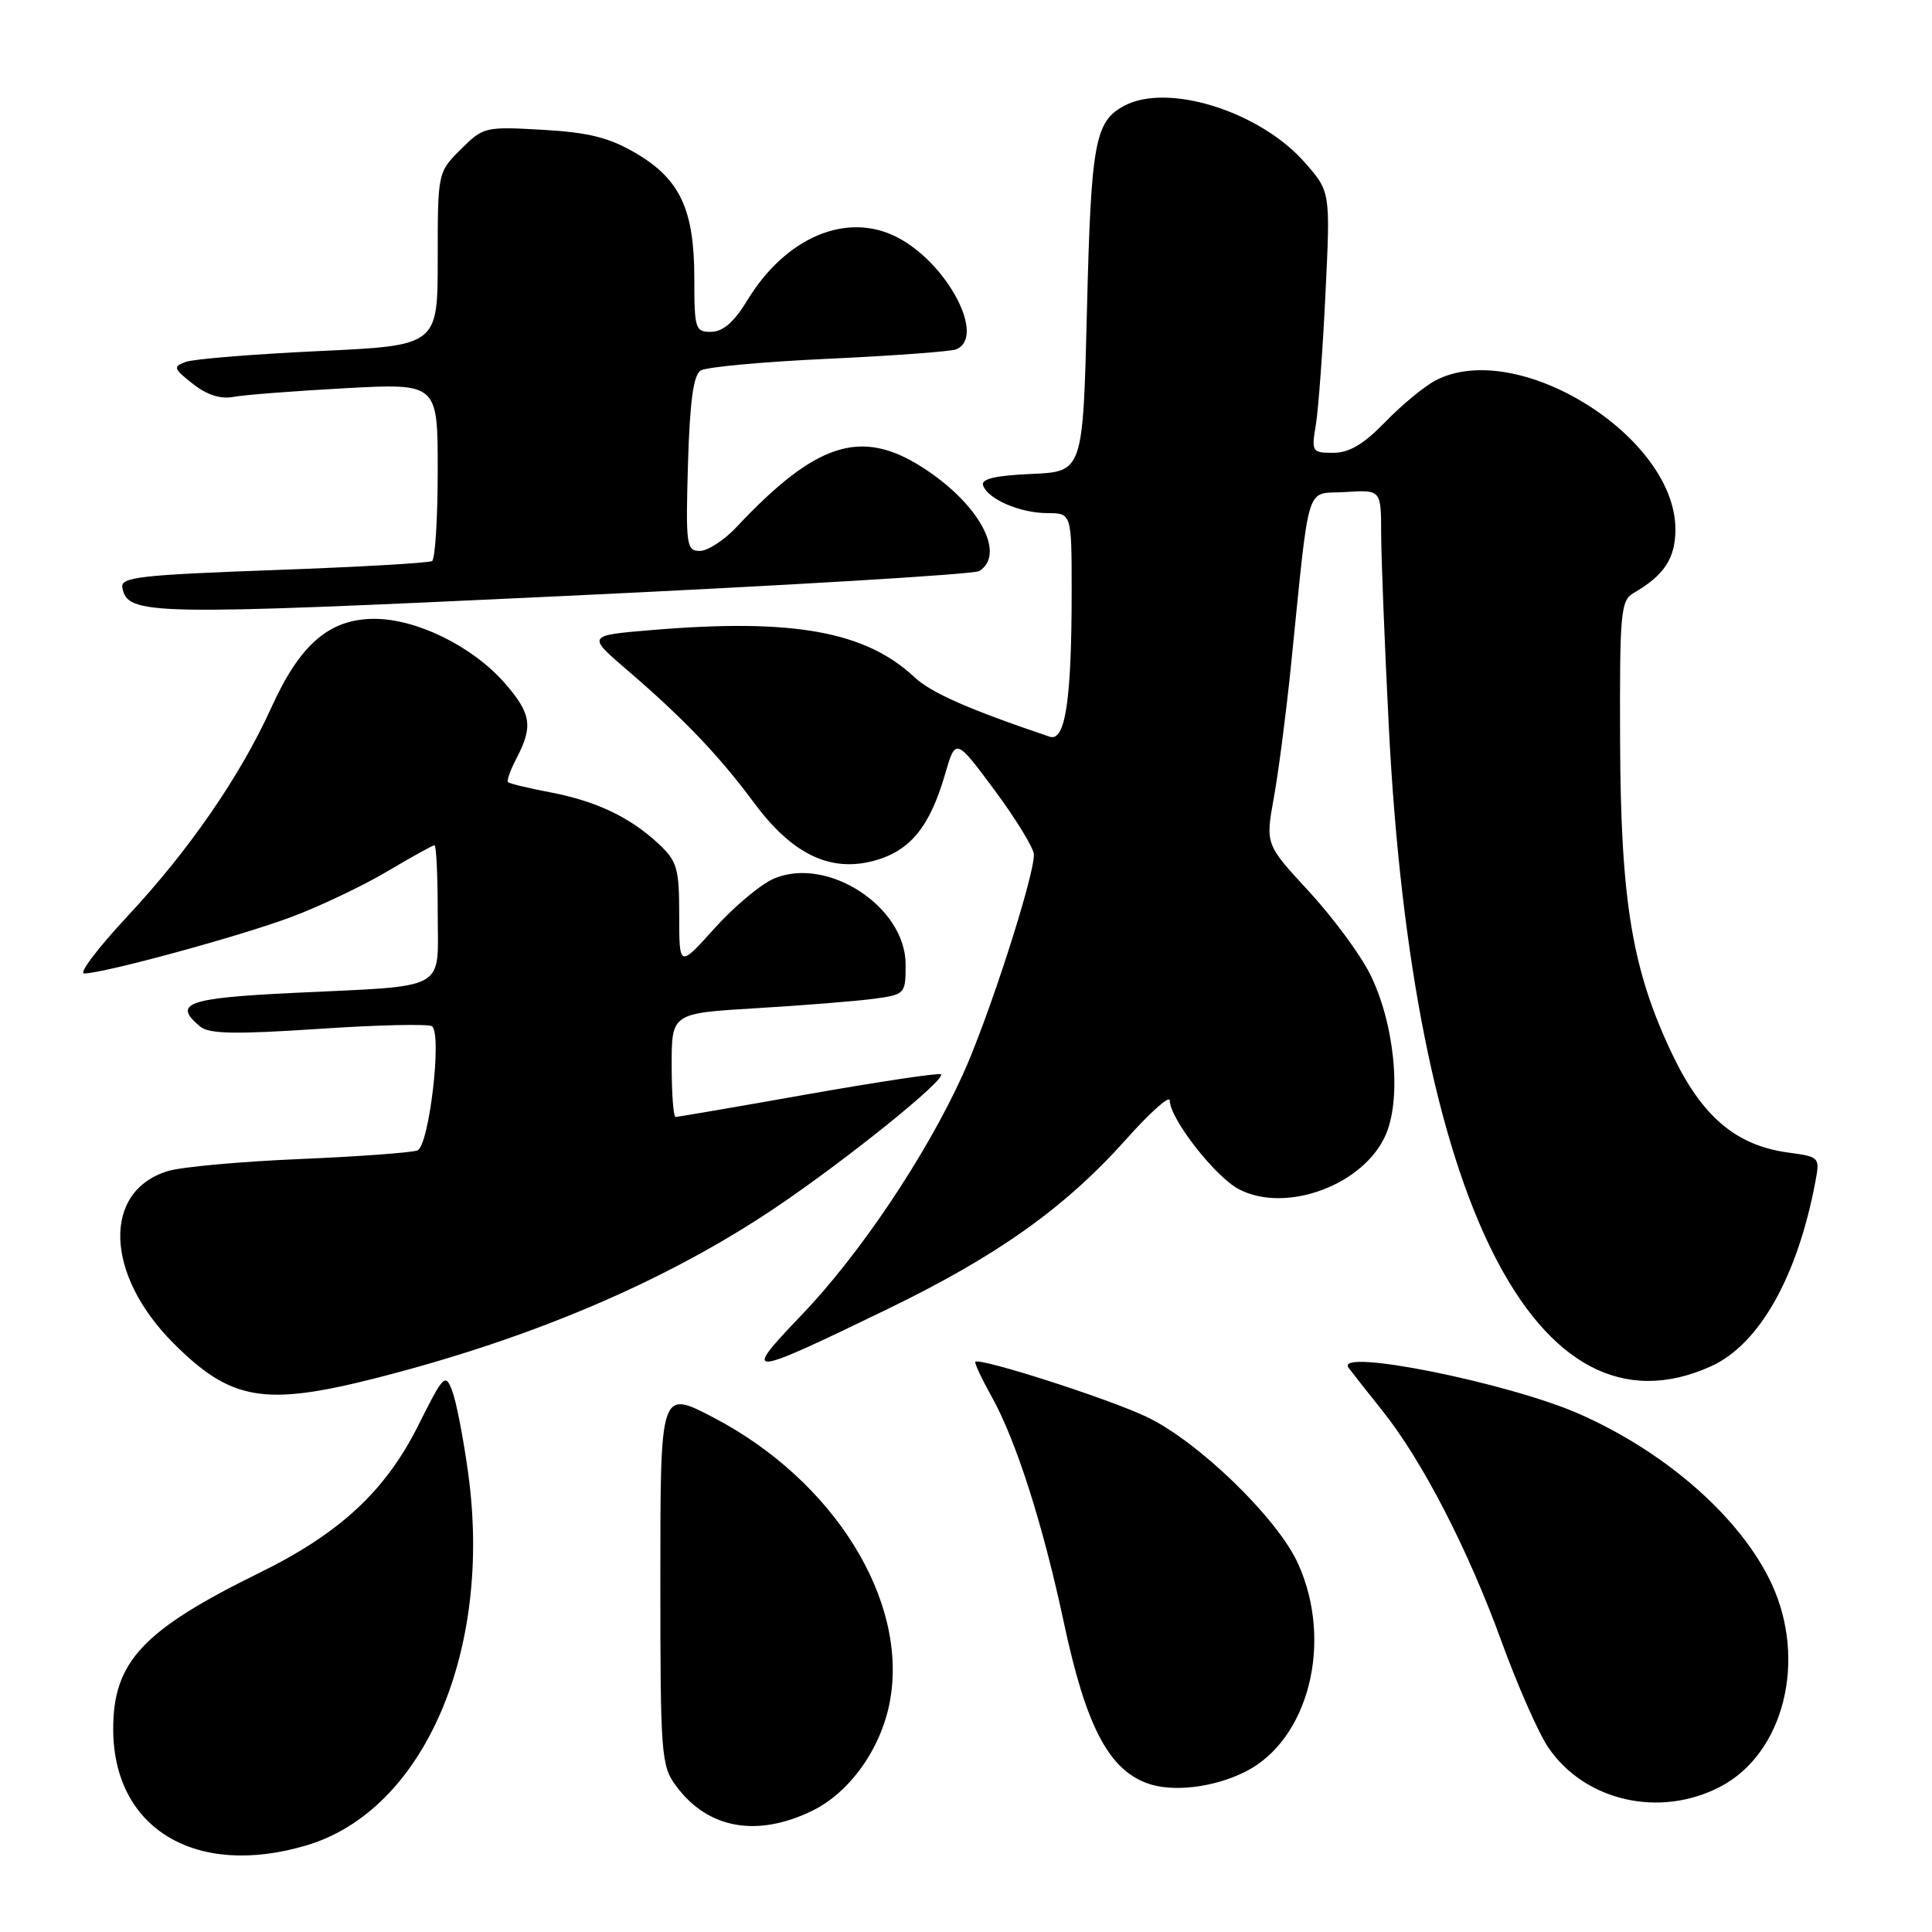 <?xml version="1.0" encoding="UTF-8" standalone="no"?>
<!DOCTYPE svg PUBLIC "-//W3C//DTD SVG 1.1//EN" "http://www.w3.org/Graphics/SVG/1.1/DTD/svg11.dtd" >
<svg xmlns="http://www.w3.org/2000/svg" xmlns:xlink="http://www.w3.org/1999/xlink" version="1.1" viewBox="0 0 256 256">
 <g >
 <path fill="currentColor"
d=" M 40.61 244.52 C 56.14 239.91 65.30 218.81 62.03 195.16 C 61.40 190.57 60.45 185.68 59.92 184.30 C 59.02 181.92 58.78 182.16 55.44 188.84 C 51.08 197.56 45.06 203.15 34.41 208.39 C 18.93 215.99 15.00 220.19 15.00 229.09 C 15.00 242.30 25.92 248.89 40.61 244.52 Z  M 107.58 239.96 C 112.60 237.53 116.74 231.72 117.91 225.47 C 120.41 212.09 110.50 196.15 94.50 187.81 C 87.50 184.16 87.50 184.16 87.50 209.00 C 87.50 232.65 87.60 233.97 89.60 236.67 C 93.78 242.31 100.26 243.50 107.58 239.96 Z  M 228.02 236.71 C 236.39 232.28 239.46 219.98 234.74 209.84 C 230.70 201.18 220.86 192.48 209.32 187.38 C 199.89 183.21 176.67 178.56 178.70 181.25 C 179.22 181.94 181.26 184.53 183.23 187.00 C 188.47 193.57 194.54 205.34 198.94 217.45 C 201.06 223.29 203.85 229.63 205.15 231.54 C 210.00 238.69 219.99 240.95 228.02 236.71 Z  M 165.04 234.75 C 173.42 230.52 176.70 217.54 171.99 207.17 C 169.25 201.13 158.70 190.92 151.87 187.71 C 146.71 185.27 129.85 179.87 129.24 180.45 C 129.09 180.58 130.07 182.68 131.42 185.10 C 134.65 190.89 138.20 202.03 140.96 214.97 C 143.87 228.63 146.85 234.40 152.00 236.29 C 155.35 237.52 160.83 236.87 165.04 234.75 Z  M 50.00 182.56 C 70.63 177.29 88.34 169.72 102.77 160.01 C 112.07 153.75 125.37 143.04 124.69 142.35 C 124.46 142.13 116.57 143.31 107.16 144.97 C 97.75 146.64 89.81 148.00 89.52 148.00 C 89.23 148.00 89.00 144.91 89.00 141.13 C 89.00 134.26 89.00 134.26 100.25 133.59 C 106.44 133.22 113.41 132.66 115.75 132.35 C 119.94 131.78 120.00 131.72 120.00 127.79 C 120.00 120.17 109.70 113.43 102.59 116.40 C 100.86 117.12 97.32 120.08 94.72 122.96 C 90.00 128.22 90.00 128.22 90.00 121.30 C 90.00 115.04 89.74 114.13 87.25 111.80 C 83.48 108.27 78.95 106.13 72.83 104.97 C 69.98 104.43 67.50 103.83 67.31 103.64 C 67.12 103.45 67.64 101.99 68.48 100.40 C 70.66 96.21 70.38 94.51 66.84 90.47 C 62.59 85.63 55.20 82.00 49.61 82.00 C 43.67 82.00 39.77 85.34 35.98 93.70 C 31.85 102.82 25.07 112.65 16.87 121.43 C 12.98 125.60 10.41 129.00 11.15 128.99 C 13.77 128.97 31.83 124.05 38.62 121.50 C 42.41 120.08 48.12 117.36 51.32 115.46 C 54.52 113.56 57.34 112.00 57.57 112.00 C 57.81 112.00 58.00 116.01 58.00 120.92 C 58.00 131.50 59.71 130.56 38.75 131.57 C 24.76 132.25 22.83 132.96 26.52 136.02 C 27.71 137.01 31.14 137.07 42.27 136.33 C 50.10 135.80 56.84 135.65 57.25 135.99 C 58.60 137.09 56.85 151.84 55.31 152.44 C 54.53 152.73 47.51 153.25 39.70 153.58 C 31.89 153.91 24.04 154.62 22.25 155.17 C 13.53 157.82 13.89 168.89 23.00 178.00 C 30.63 185.63 35.05 186.37 50.00 182.56 Z  M 226.74 181.03 C 233.12 178.14 238.19 169.14 240.55 156.56 C 241.16 153.35 241.09 153.28 237.01 152.73 C 230.06 151.80 225.56 148.00 221.62 139.77 C 216.26 128.55 214.75 119.49 214.67 98.08 C 214.61 81.12 214.75 79.57 216.46 78.58 C 220.52 76.23 222.00 73.98 222.00 70.14 C 222.00 57.79 200.99 44.75 190.20 50.42 C 188.72 51.20 185.72 53.67 183.55 55.92 C 180.69 58.86 178.78 60.00 176.67 60.00 C 173.84 60.00 173.76 59.87 174.36 56.25 C 174.70 54.19 175.27 46.40 175.63 38.95 C 176.29 25.40 176.29 25.40 172.90 21.54 C 166.94 14.76 154.75 10.93 148.96 14.02 C 145.08 16.10 144.57 18.86 144.03 41.00 C 143.50 62.50 143.50 62.50 136.68 62.80 C 131.92 63.00 129.98 63.46 130.26 64.30 C 130.86 66.12 135.11 67.97 138.75 67.99 C 142.00 68.00 142.00 68.00 142.00 78.36 C 142.00 92.73 141.16 98.31 139.10 97.62 C 128.32 93.98 123.40 91.81 121.17 89.73 C 114.68 83.65 105.07 81.92 86.43 83.48 C 77.76 84.20 77.76 84.20 83.13 88.81 C 90.55 95.17 95.32 100.17 99.88 106.33 C 104.93 113.17 109.98 115.62 115.79 114.06 C 120.58 112.77 123.18 109.61 125.22 102.61 C 126.63 97.76 126.63 97.76 131.82 104.75 C 134.67 108.60 137.00 112.42 137.00 113.24 C 137.00 116.27 130.94 135.03 127.56 142.43 C 122.65 153.21 113.87 166.29 106.12 174.35 C 98.21 182.60 98.85 182.55 117.50 173.51 C 132.23 166.37 141.15 160.02 149.34 150.83 C 152.45 147.35 154.99 145.09 155.00 145.82 C 155.00 148.23 161.05 155.97 164.18 157.59 C 170.49 160.86 180.87 156.94 183.67 150.24 C 185.76 145.26 184.74 135.40 181.49 128.98 C 180.15 126.33 176.49 121.41 173.36 118.03 C 167.68 111.88 167.68 111.88 168.79 105.69 C 169.41 102.29 170.41 94.55 171.03 88.50 C 173.62 63.11 172.87 65.54 178.25 65.20 C 183.00 64.89 183.00 64.89 183.01 70.70 C 183.02 73.89 183.47 85.36 184.02 96.19 C 187.19 159.01 203.57 191.55 226.74 181.03 Z  M 129.75 75.67 C 133.38 73.39 129.65 66.63 122.12 61.86 C 114.03 56.73 108.08 58.67 97.56 69.87 C 95.95 71.59 93.77 73.00 92.73 73.00 C 90.95 73.00 90.85 72.25 91.16 61.46 C 91.41 53.15 91.88 49.69 92.85 49.09 C 93.59 48.63 101.20 47.93 109.76 47.54 C 118.32 47.14 125.93 46.58 126.66 46.30 C 130.72 44.74 125.58 34.90 118.90 31.45 C 112.22 27.99 104.11 31.41 99.00 39.83 C 97.28 42.66 95.80 43.95 94.25 43.97 C 92.13 44.00 92.00 43.60 92.00 36.90 C 92.00 27.77 90.12 23.74 84.24 20.29 C 80.72 18.23 78.02 17.55 71.92 17.20 C 64.27 16.76 64.03 16.82 61.05 19.80 C 58.00 22.84 58.00 22.86 58.00 34.32 C 58.00 45.79 58.00 45.79 42.25 46.52 C 33.59 46.93 25.65 47.57 24.62 47.95 C 22.89 48.58 22.97 48.83 25.55 50.86 C 27.41 52.33 29.24 52.91 30.93 52.59 C 32.35 52.32 39.01 51.81 45.75 51.44 C 58.00 50.78 58.00 50.78 58.00 62.33 C 58.00 68.68 57.66 74.09 57.25 74.34 C 56.84 74.60 47.37 75.14 36.20 75.54 C 18.45 76.19 15.95 76.48 16.21 77.86 C 16.92 81.53 19.44 81.58 74.58 78.98 C 104.24 77.59 129.06 76.10 129.75 75.67 Z "/>
</g>
</svg>